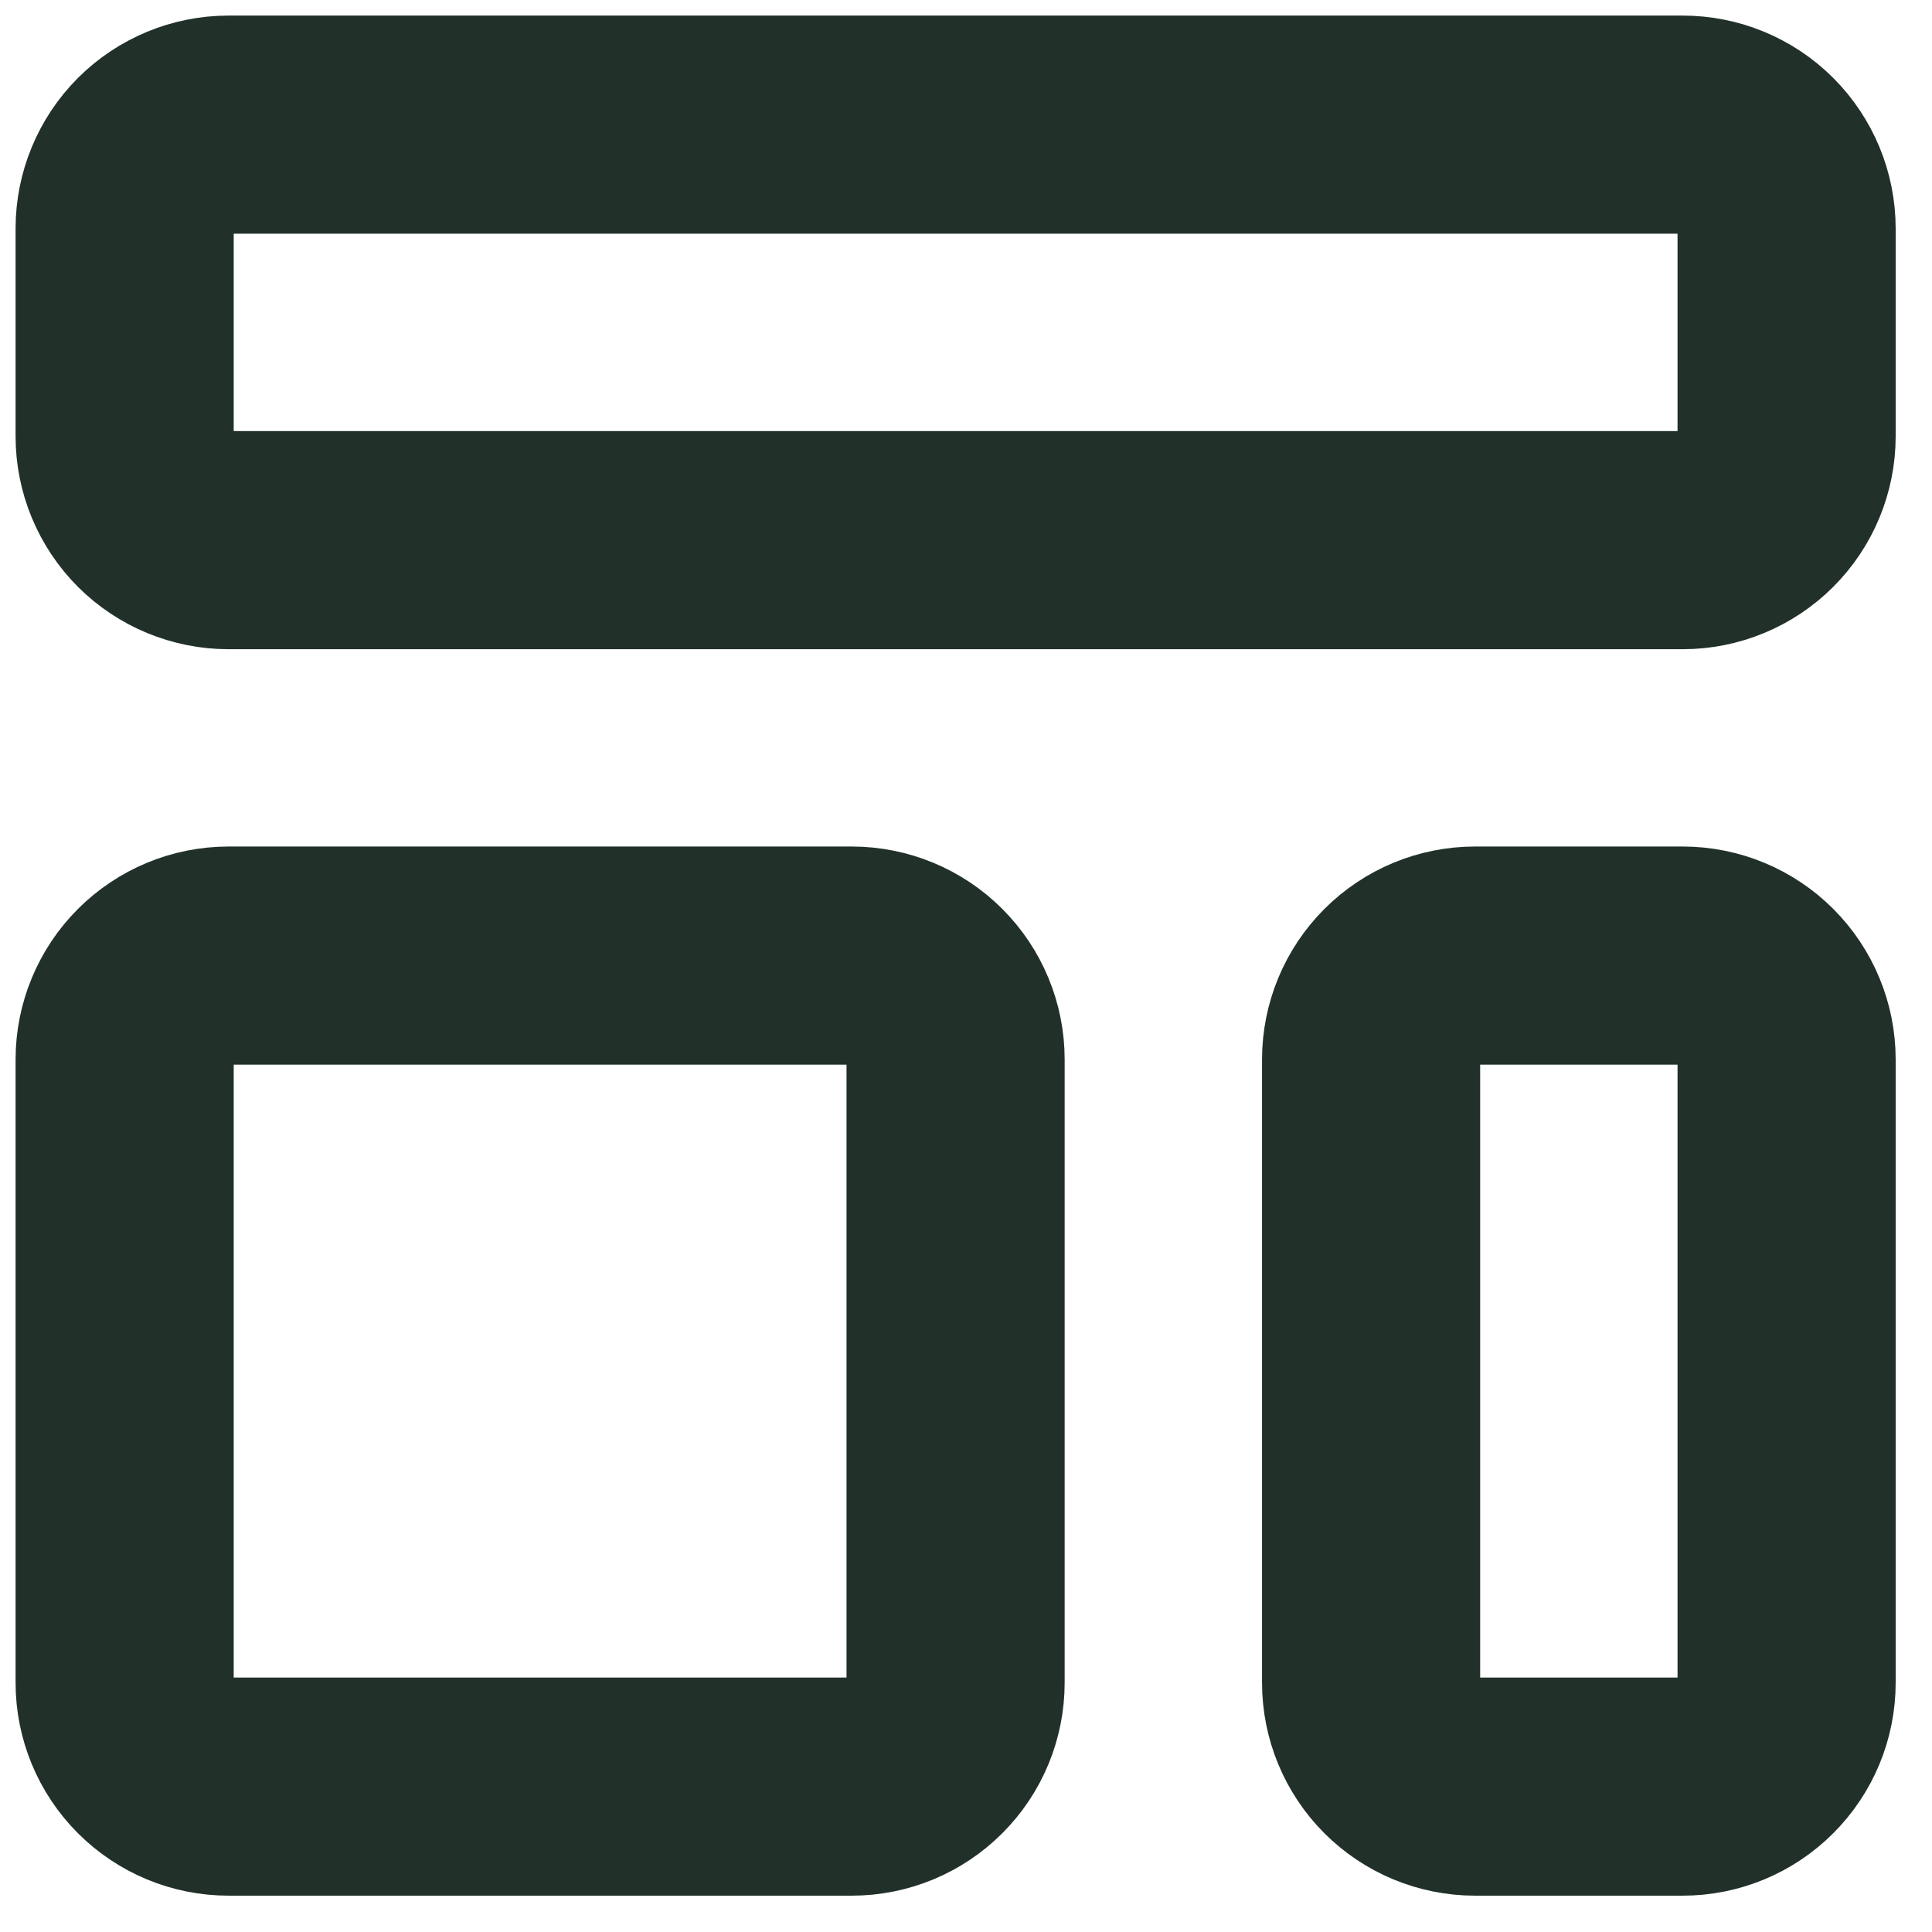 <svg width="31" height="31" viewBox="0 0 31 31" fill="none" xmlns="http://www.w3.org/2000/svg">
<path d="M2.488 2.488C2.176 2.801 2 3.225 2 3.667V7C2 7.442 2.176 7.866 2.488 8.179C2.801 8.491 3.225 8.667 3.667 8.667H27C27.442 8.667 27.866 8.491 28.178 8.179C28.491 7.866 28.667 7.442 28.667 7V3.667C28.667 3.225 28.491 2.801 28.178 2.488C27.866 2.176 27.442 2 27 2H3.667C3.225 2 2.801 2.176 2.488 2.488V2.488Z" stroke="#21312A" stroke-width="3.5" stroke-linecap="round" stroke-linejoin="round"/>
<path d="M2.488 15.822C2.176 16.134 2 16.558 2 17V27C2 27.442 2.176 27.866 2.488 28.178C2.801 28.491 3.225 28.667 3.667 28.667H13.667C14.109 28.667 14.533 28.491 14.845 28.178C15.158 27.866 15.333 27.442 15.333 27V17C15.333 16.558 15.158 16.134 14.845 15.821C14.533 15.509 14.109 15.333 13.667 15.333H3.667C3.225 15.333 2.801 15.509 2.488 15.822Z" stroke="#21312A" stroke-width="3.5" stroke-linecap="round" stroke-linejoin="round"/>
<path d="M22.488 15.822C22.176 16.134 22 16.558 22 17V27C22 27.442 22.176 27.866 22.488 28.178C22.801 28.491 23.225 28.667 23.667 28.667H27C27.442 28.667 27.866 28.491 28.178 28.178C28.491 27.866 28.667 27.442 28.667 27V17C28.667 16.558 28.491 16.134 28.178 15.821C27.866 15.509 27.442 15.333 27 15.333H23.667C23.225 15.333 22.801 15.509 22.488 15.822Z" stroke="#21312A" stroke-width="3.5" stroke-linecap="round" stroke-linejoin="round"/>
</svg>
